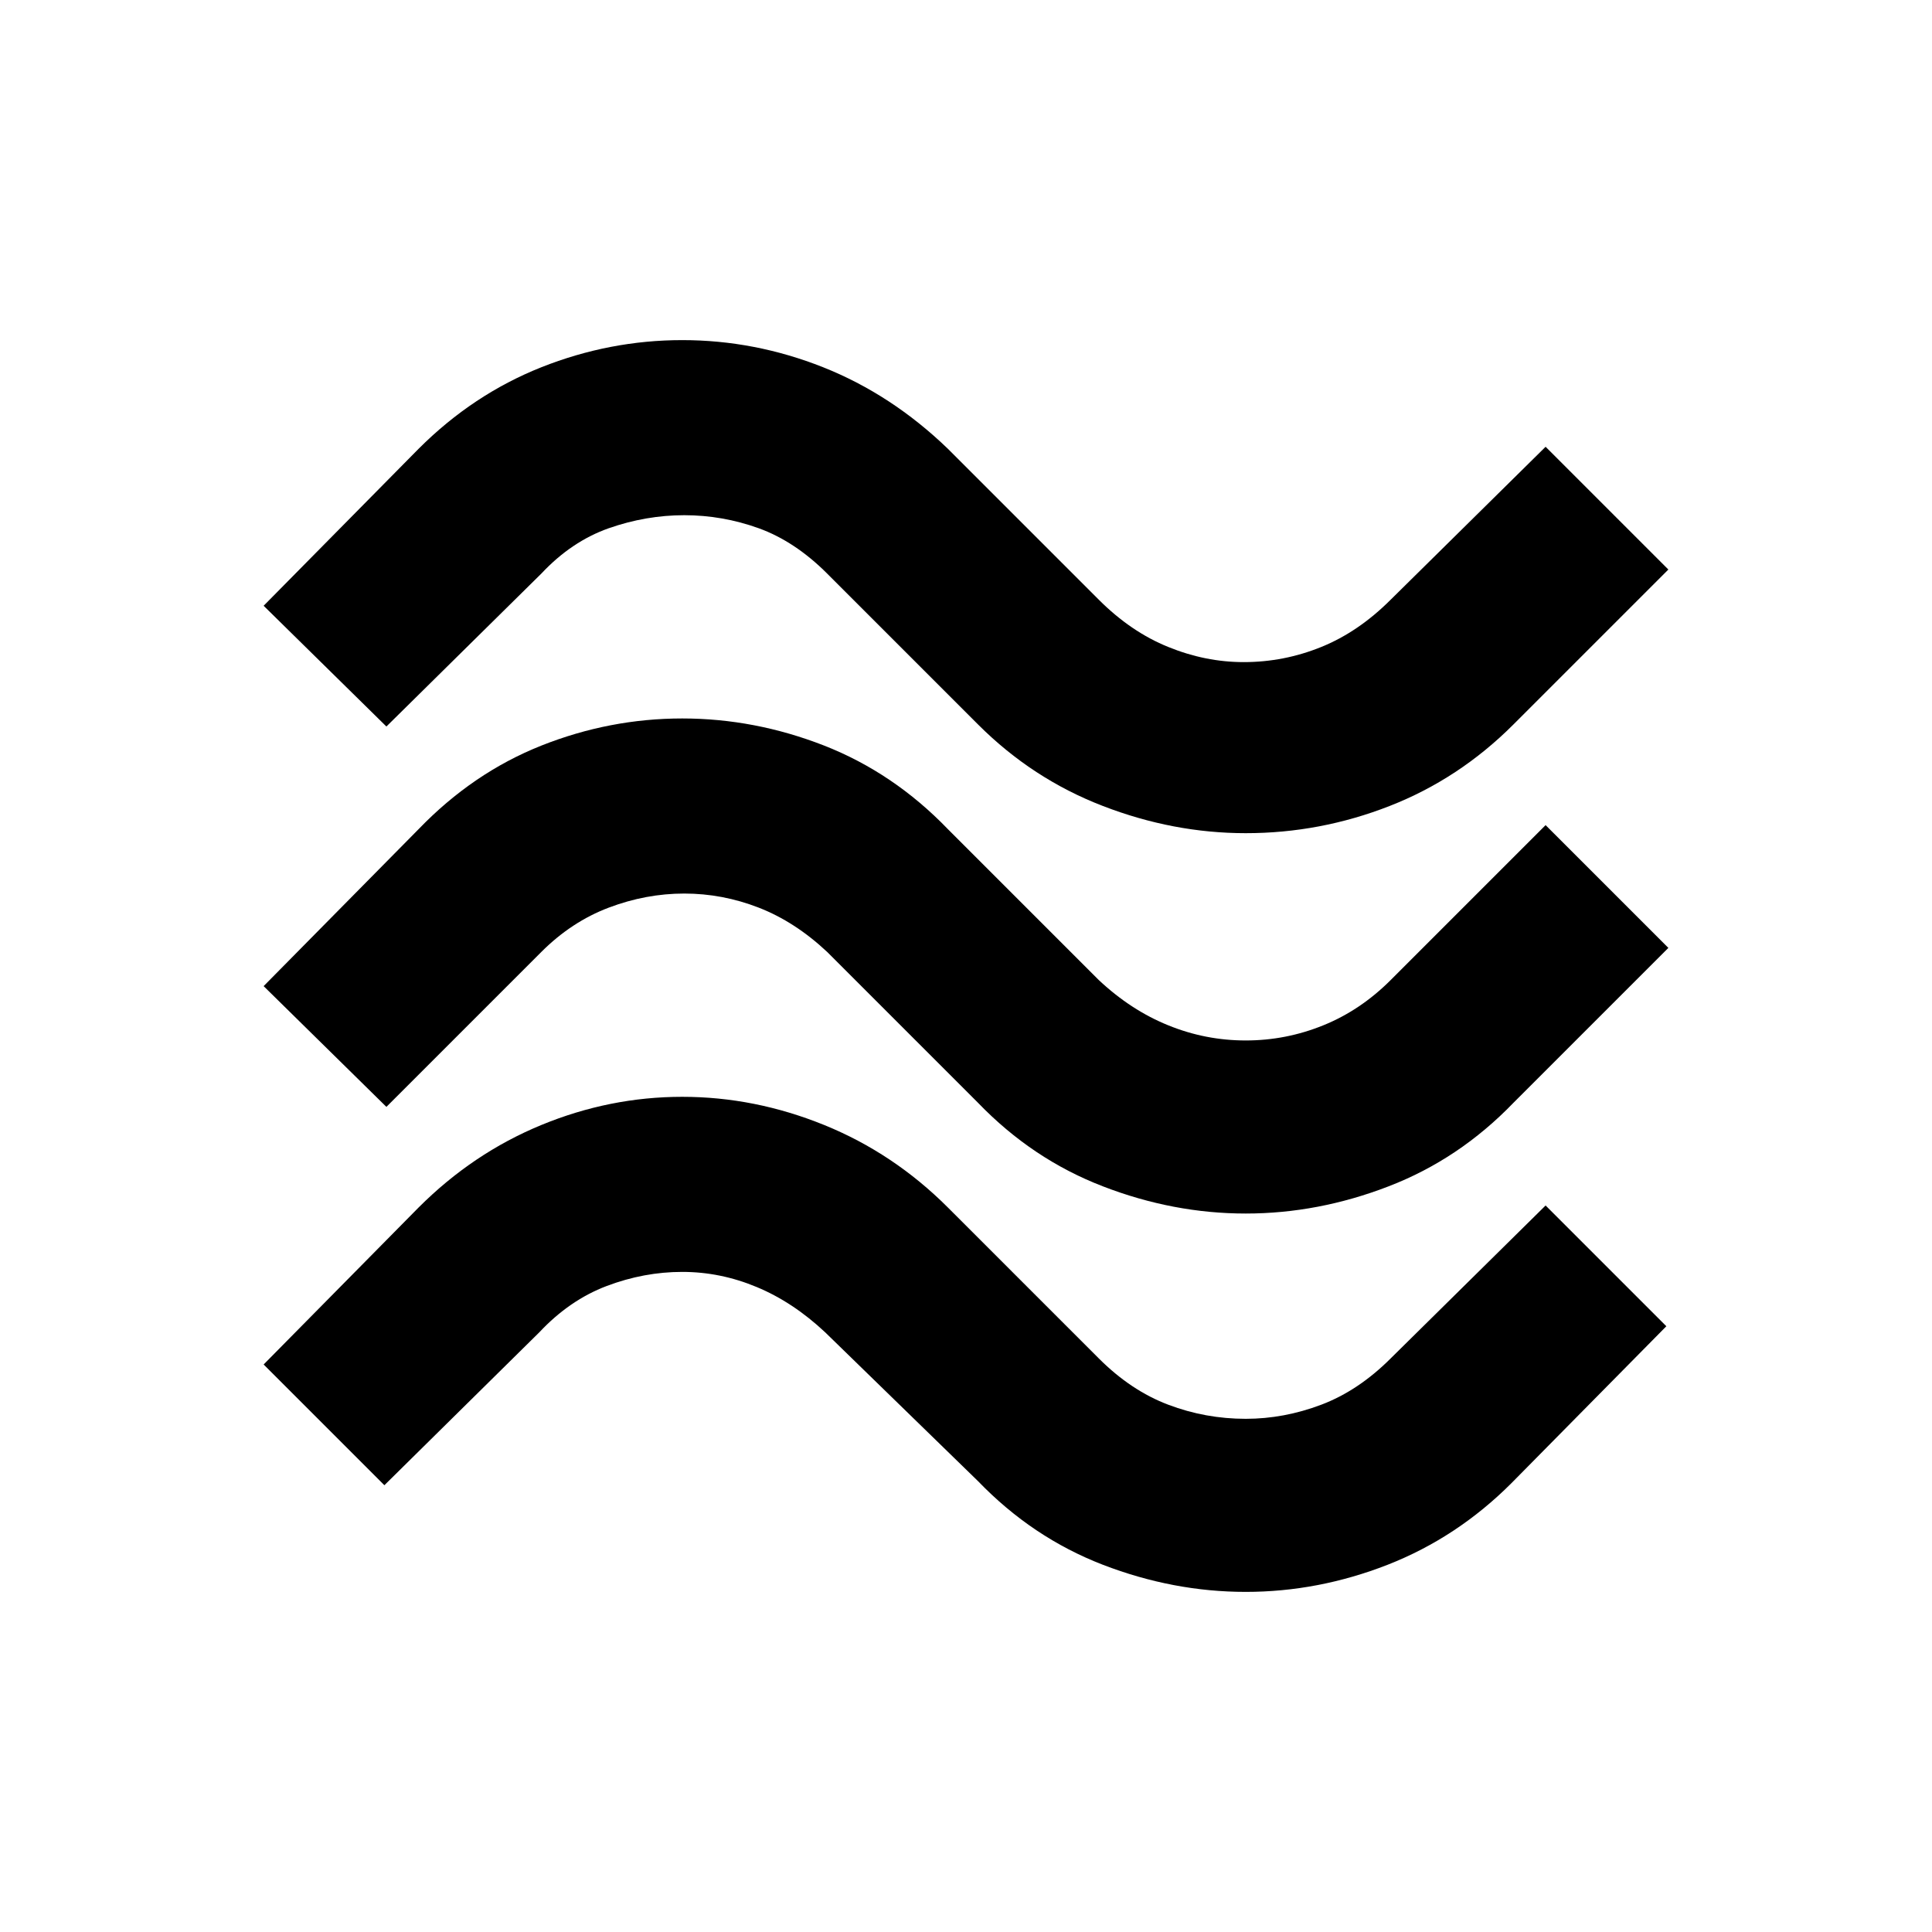 <svg xmlns="http://www.w3.org/2000/svg" height="24" width="24"><path d="M18.8 9q-.675.675-1.537 1.012-.863.338-1.788.338-.9 0-1.775-.338-.875-.337-1.55-1.012l-1.875-1.875q-.4-.4-.85-.563Q8.975 6.4 8.5 6.4q-.475 0-.938.162-.462.163-.837.563L4.8 9.025l-1.525-1.5L5.2 5.575q.675-.675 1.525-1.013.85-.337 1.75-.337t1.75.337q.85.338 1.55 1.013L13.65 7.45q.4.4.863.587.462.188.937.188.5 0 .963-.188.462-.187.862-.587l1.925-1.9 1.525 1.525Zm0 4.7q-.675.7-1.55 1.037-.875.338-1.775.338-.9 0-1.775-.338-.875-.337-1.55-1.037l-1.875-1.875q-.4-.375-.85-.55-.45-.175-.925-.175-.475 0-.938.175-.462.175-.837.55L4.8 13.75l-1.525-1.5L5.2 10.3q.675-.7 1.525-1.038.85-.337 1.75-.337t1.763.337q.862.338 1.537 1.038l1.875 1.875q.4.375.863.562.462.188.962.188.5 0 .963-.188.462-.187.837-.562L19.2 10.25l1.525 1.525Zm-.025 4.725q-.675.675-1.537 1.013-.863.337-1.763.337-.9 0-1.775-.337-.875-.338-1.55-1.038l-1.9-1.85q-.4-.375-.85-.562-.45-.188-.925-.188-.475 0-.938.175-.462.175-.837.575l-1.925 1.9-1.5-1.5L5.2 15q.675-.675 1.525-1.025.85-.35 1.75-.35t1.763.35q.862.35 1.537 1.025l1.875 1.875q.4.4.863.575.462.175.962.175.475 0 .938-.175.462-.175.862-.575l1.925-1.9 1.5 1.5Z"/></svg>
